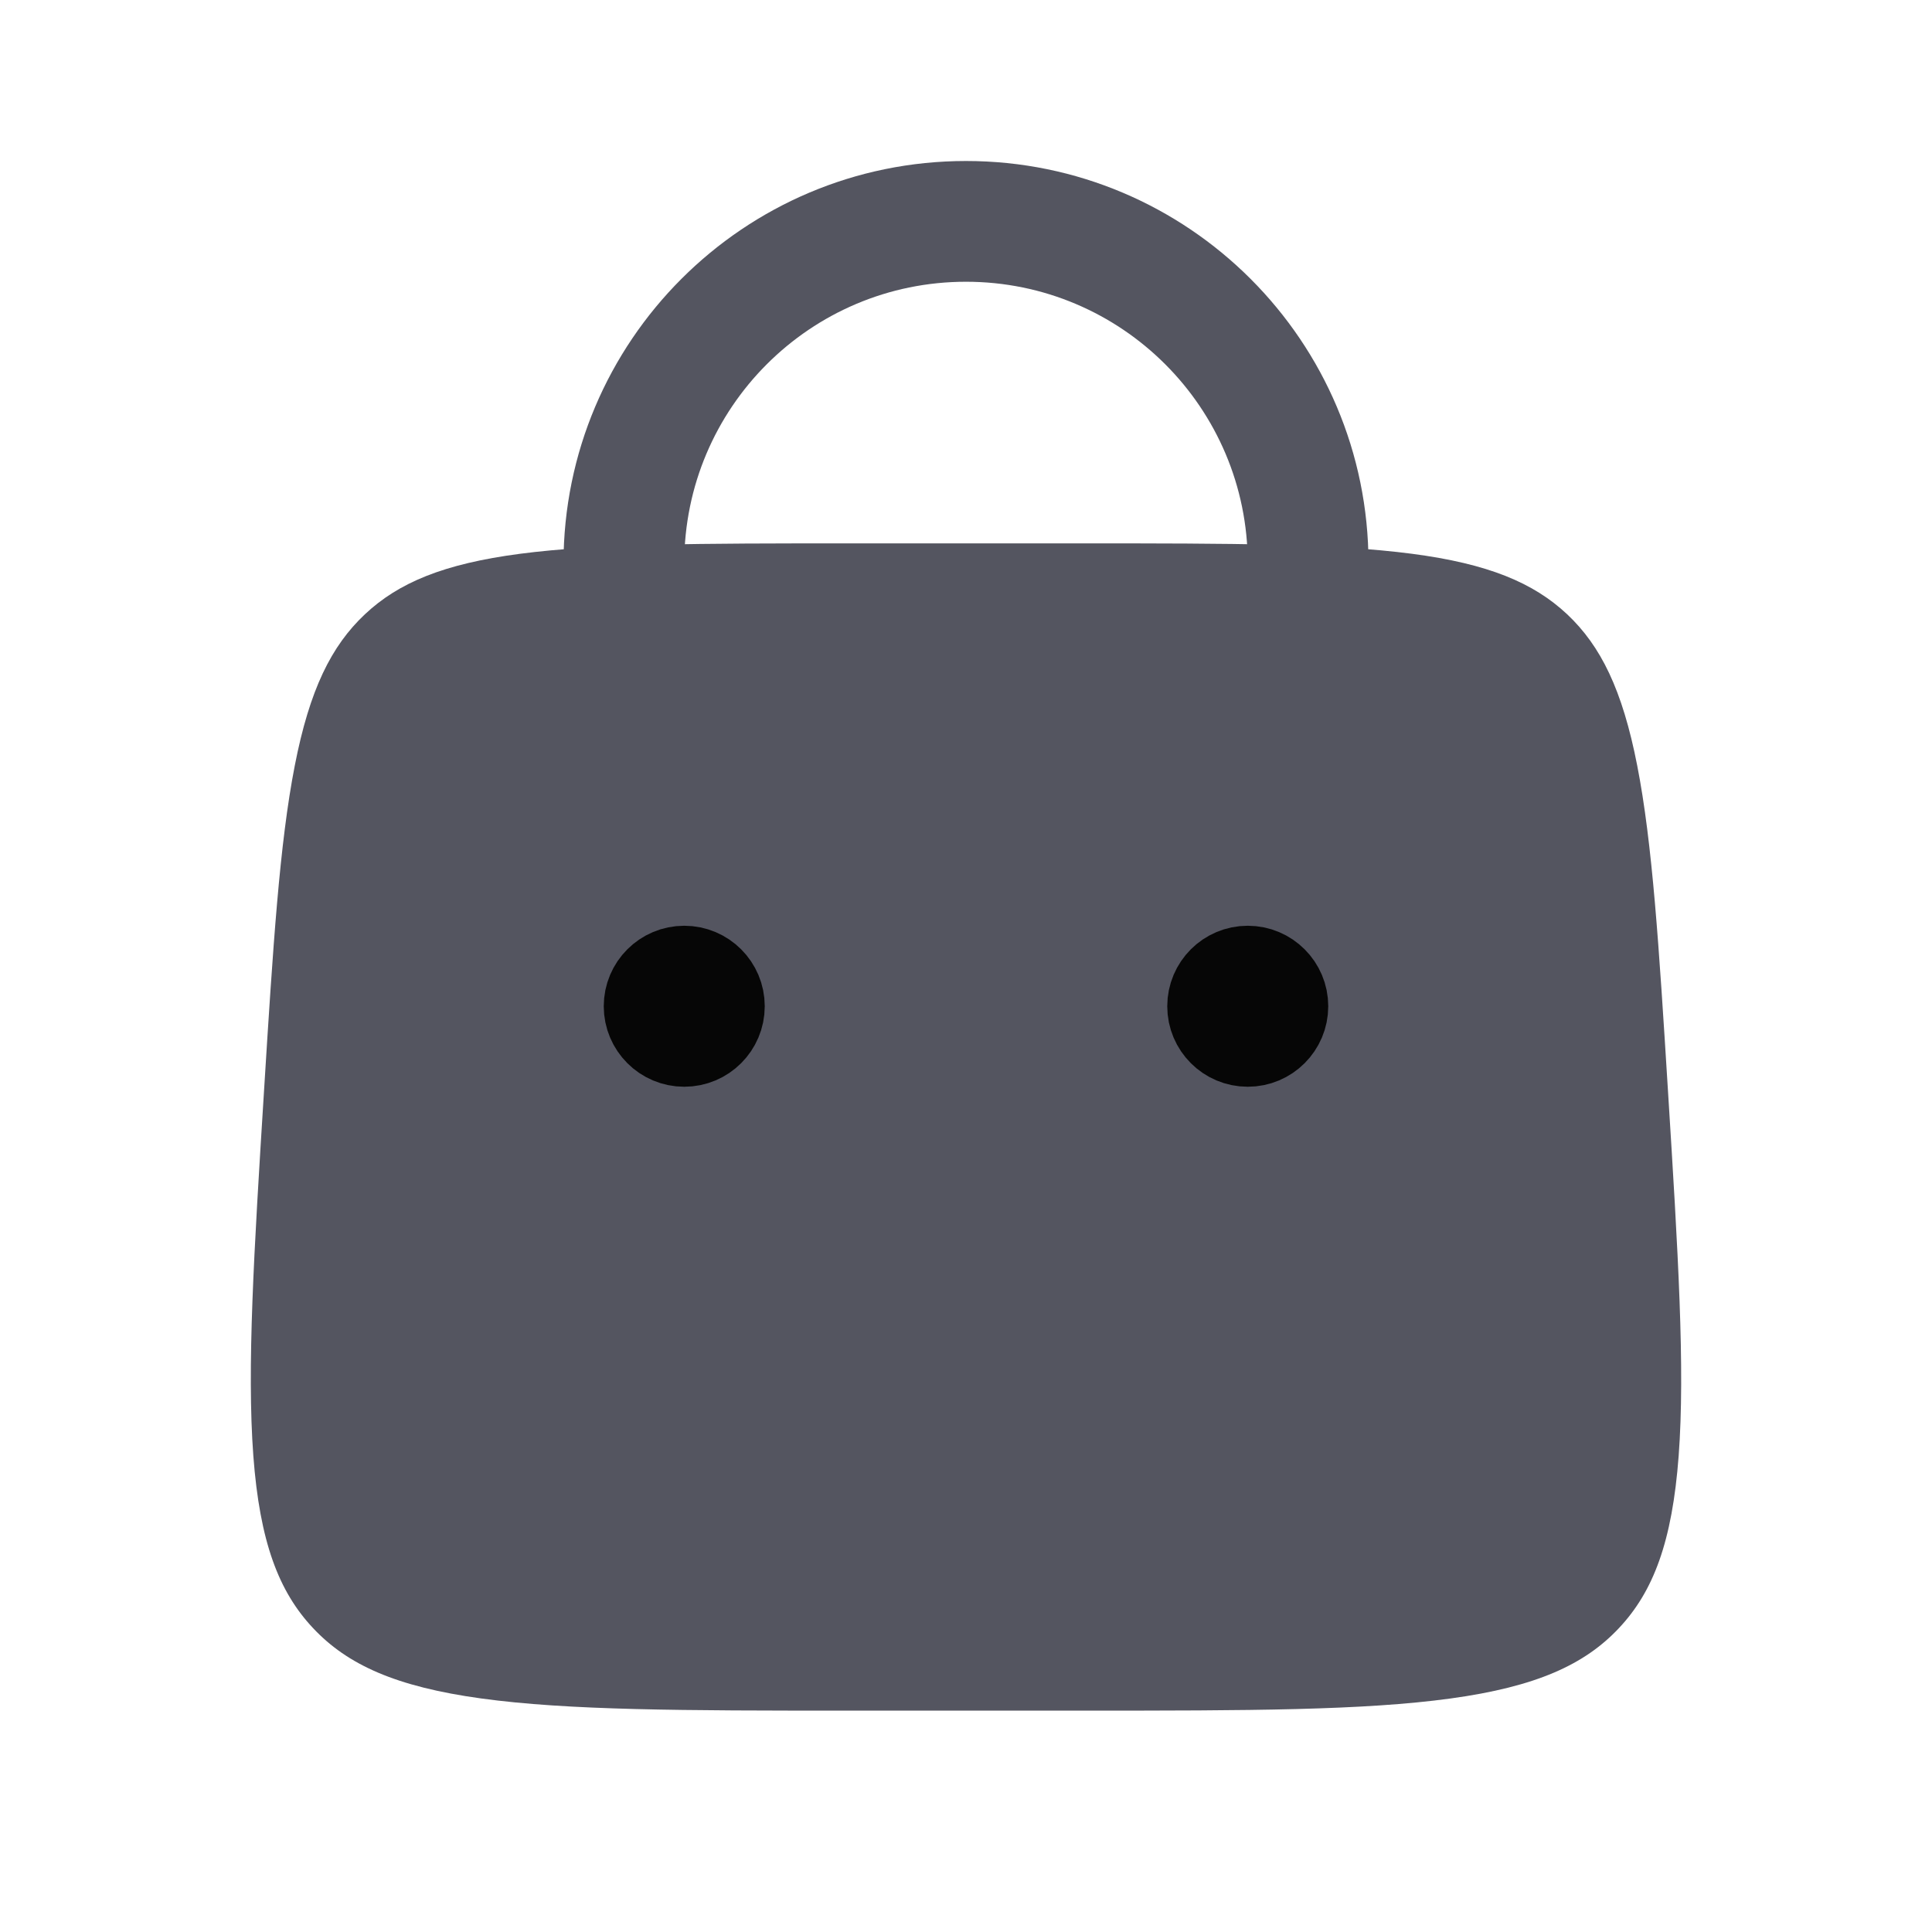 <svg width="24" height="24" viewBox="0 0 24 24" fill="none" xmlns="http://www.w3.org/2000/svg">
<path d="M3.28 13.548C3.392 11.75 3.473 10.475 3.662 9.51C3.846 8.567 4.115 8.024 4.533 7.631C4.95 7.239 5.509 7.004 6.462 6.879C7.437 6.752 8.714 6.75 10.516 6.75H13.484C15.286 6.75 16.563 6.752 17.538 6.879C18.491 7.004 19.049 7.239 19.468 7.631C19.885 8.024 20.154 8.567 20.338 9.51C20.527 10.475 20.608 11.75 20.72 13.548C20.846 15.562 20.934 16.995 20.853 18.085C20.773 19.154 20.538 19.771 20.111 20.225C19.684 20.68 19.083 20.953 18.021 21.099C16.938 21.248 15.502 21.25 13.484 21.25H10.516C8.498 21.25 7.062 21.248 5.978 21.099C4.917 20.953 4.316 20.68 3.889 20.225C3.462 19.771 3.227 19.154 3.147 18.085C3.066 16.995 3.154 15.562 3.28 13.548Z" fill="#545560"/>
<path fill-rule="evenodd" clip-rule="evenodd" d="M7.852 9C8.39 9 8.732 8.367 8.603 7.845C8.536 7.574 8.5 7.291 8.5 7C8.5 5.067 10.067 3.5 12 3.5C13.933 3.5 15.5 5.067 15.5 7C15.5 7.291 15.464 7.574 15.397 7.845C15.268 8.367 15.611 9 16.148 9C16.413 9 16.656 8.845 16.741 8.594C16.909 8.093 17 7.557 17 7C17 4.239 14.761 2 12 2C9.239 2 7 4.239 7 7C7 7.557 7.091 8.093 7.259 8.594C7.344 8.845 7.587 9 7.852 9Z" fill="#545560"/>
<path d="M8.5 13C8.776 13 9 12.776 9 12.5C9 12.224 8.776 12 8.5 12C8.224 12 8 12.224 8 12.5C8 12.776 8.224 13 8.5 13Z" stroke="#060606"/>
<path d="M15.5 13C15.776 13 16 12.776 16 12.5C16 12.224 15.776 12 15.5 12C15.224 12 15 12.224 15 12.5C15 12.776 15.224 13 15.5 13Z" stroke="#060606"/>
</svg>
